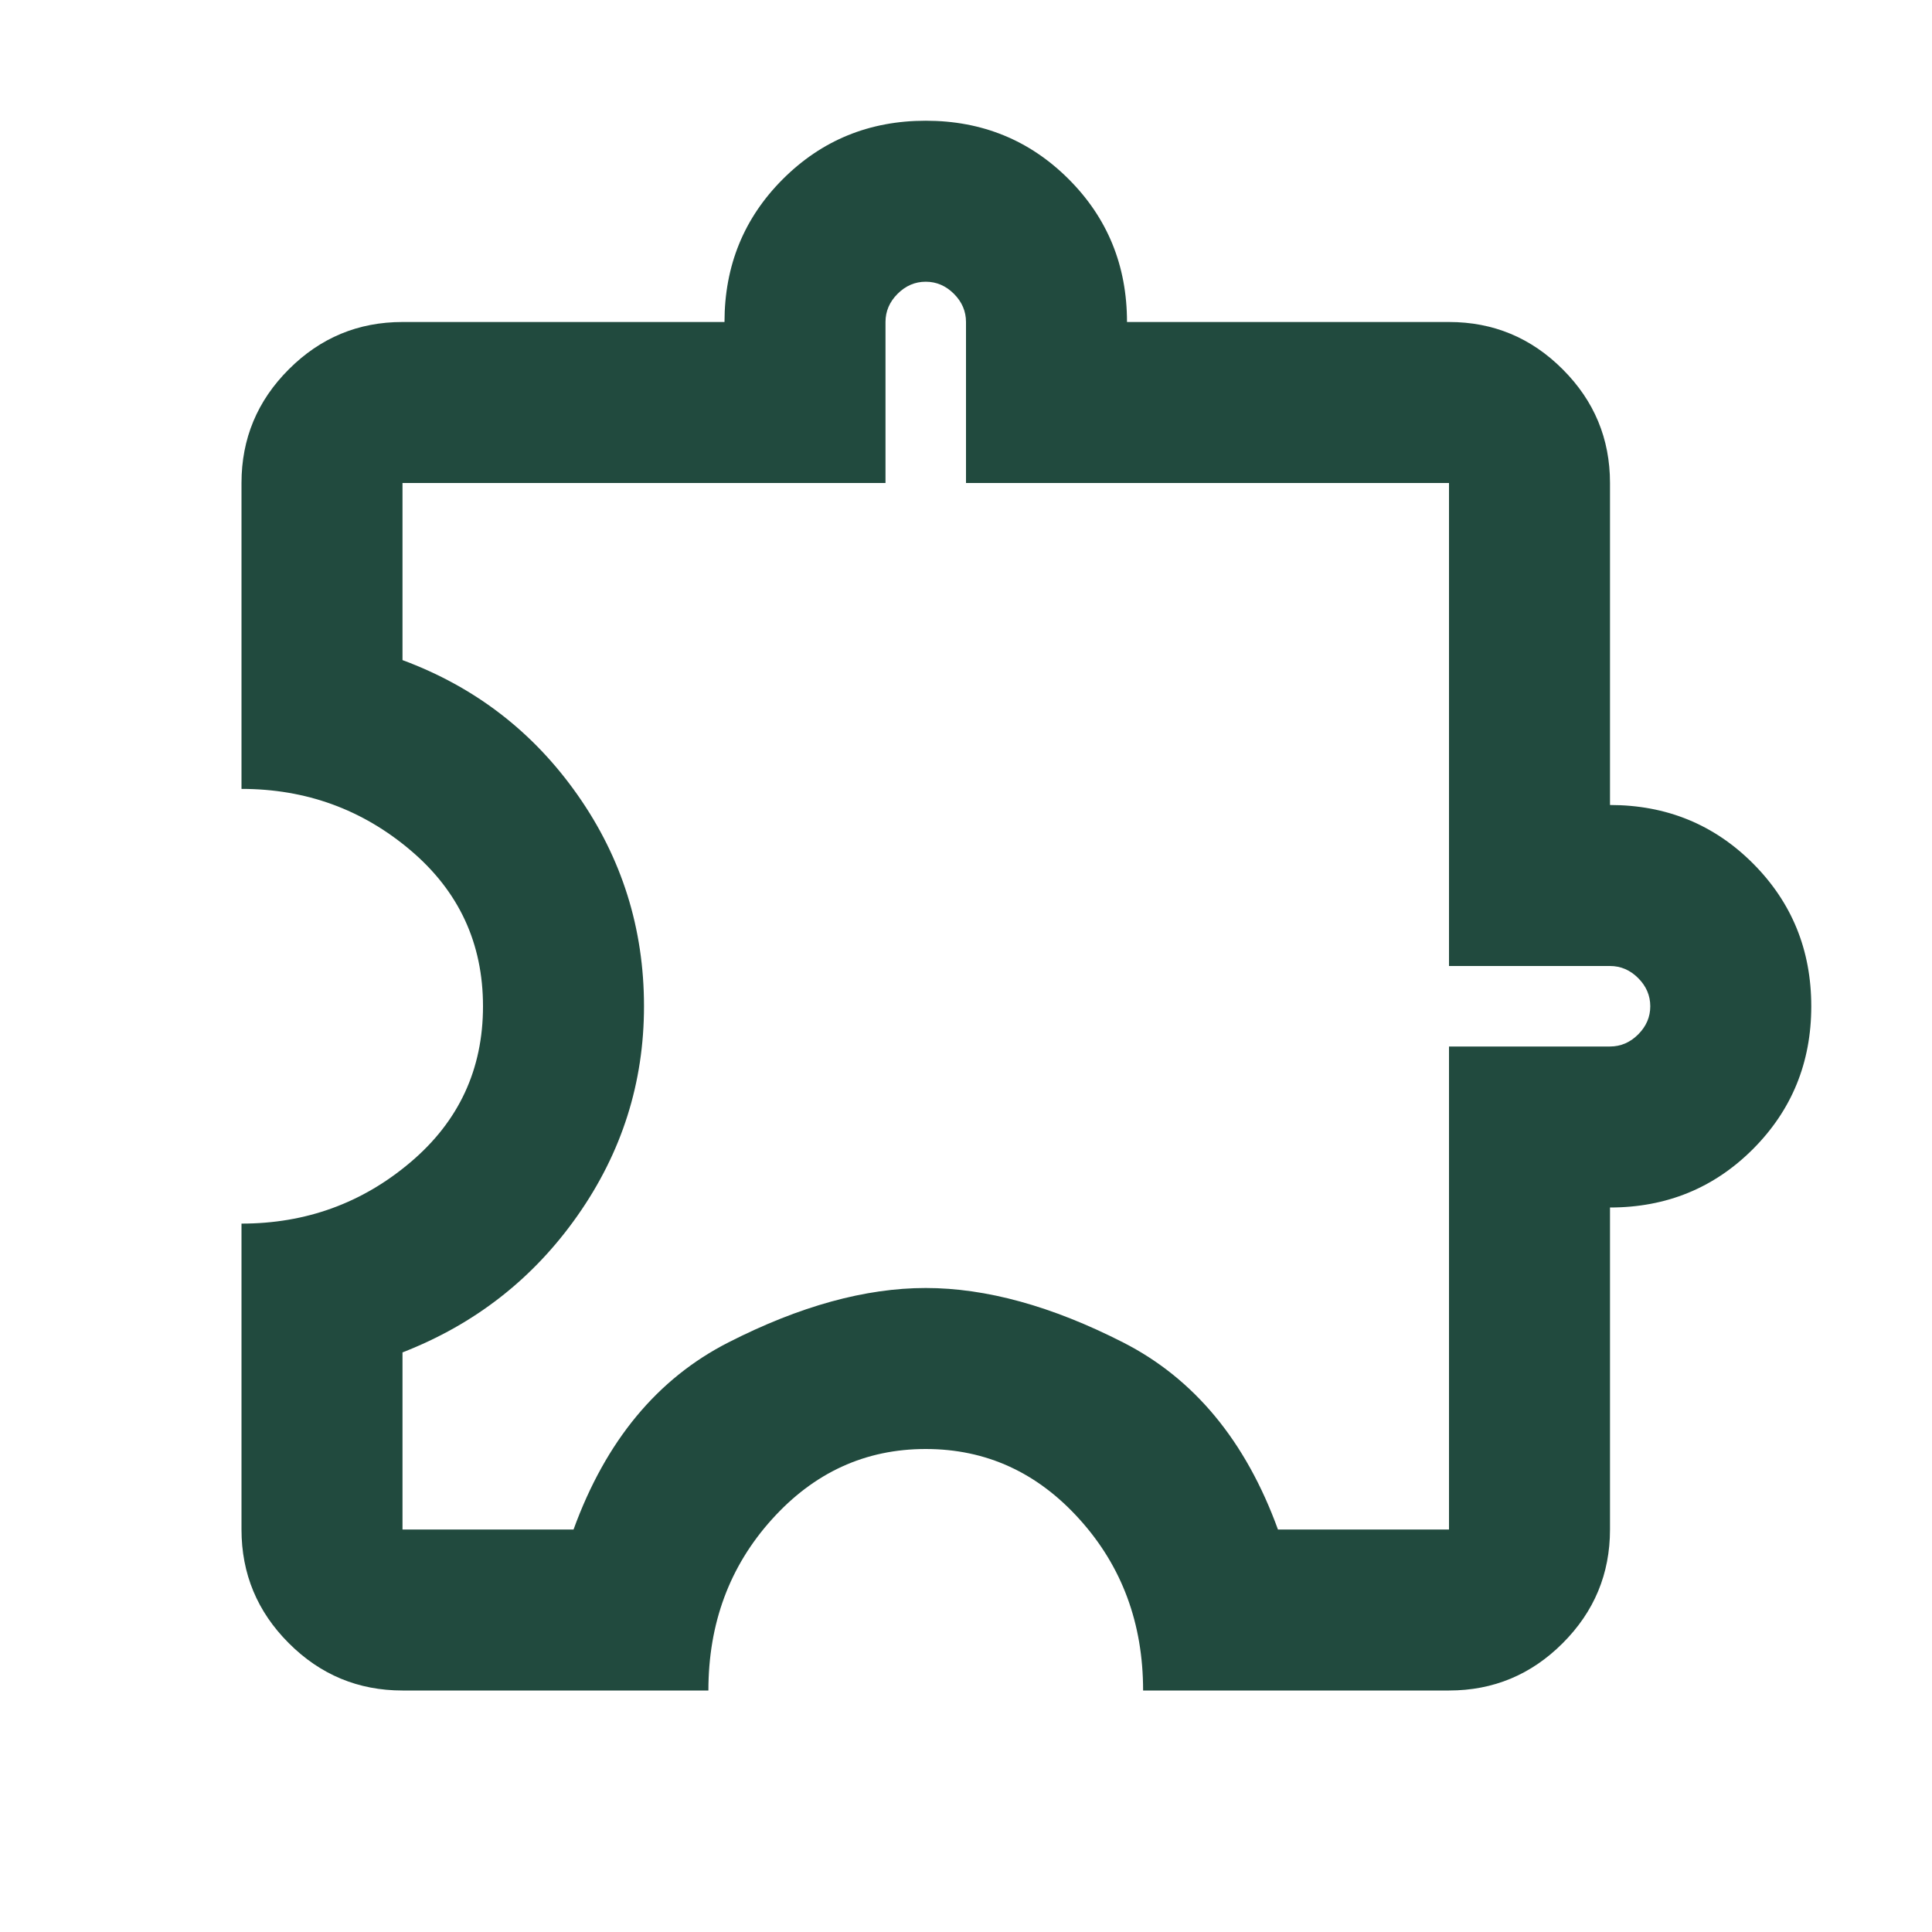 <svg width="45" height="45" viewBox="0 0 45 45" fill="none" xmlns="http://www.w3.org/2000/svg">
<mask id="mask0_1647_901" style="mask-type:alpha" maskUnits="userSpaceOnUse" x="0" y="0" width="45" height="45">
<rect width="45" height="45" fill="#D9D9D9"/>
</mask>
<g mask="url(#mask0_1647_901)">
<path d="M16.5 39.375H9.375C8.344 39.375 7.461 39.008 6.727 38.273C5.992 37.539 5.625 36.656 5.625 35.625V28.5C7.125 28.5 8.438 28.023 9.562 27.07C10.688 26.117 11.25 24.906 11.25 23.438C11.25 21.969 10.688 20.758 9.562 19.805C8.438 18.852 7.125 18.375 5.625 18.375V11.25C5.625 10.219 5.992 9.336 6.727 8.602C7.461 7.867 8.344 7.5 9.375 7.5H16.875C16.875 6.188 17.328 5.078 18.234 4.172C19.141 3.266 20.25 2.812 21.562 2.812C22.875 2.812 23.984 3.266 24.891 4.172C25.797 5.078 26.25 6.188 26.25 7.5H33.75C34.781 7.5 35.664 7.867 36.398 8.602C37.133 9.336 37.5 10.219 37.5 11.25V18.75C38.812 18.75 39.922 19.203 40.828 20.109C41.734 21.016 42.188 22.125 42.188 23.438C42.188 24.75 41.734 25.859 40.828 26.766C39.922 27.672 38.812 28.125 37.5 28.125V35.625C37.5 36.656 37.133 37.539 36.398 38.273C35.664 39.008 34.781 39.375 33.75 39.375H26.625C26.625 37.812 26.133 36.484 25.148 35.391C24.164 34.297 22.969 33.75 21.562 33.75C20.156 33.75 18.961 34.297 17.977 35.391C16.992 36.484 16.5 37.812 16.5 39.375ZM9.375 35.625H13.359C14.109 33.562 15.312 32.109 16.969 31.266C18.625 30.422 20.156 30 21.562 30C22.969 30 24.5 30.422 26.156 31.266C27.812 32.109 29.016 33.562 29.766 35.625H33.75V24.375H37.5C37.75 24.375 37.969 24.281 38.156 24.094C38.344 23.906 38.438 23.688 38.438 23.438C38.438 23.188 38.344 22.969 38.156 22.781C37.969 22.594 37.75 22.5 37.5 22.5H33.75V11.25H22.5V7.5C22.5 7.25 22.406 7.031 22.219 6.844C22.031 6.656 21.812 6.562 21.562 6.562C21.312 6.562 21.094 6.656 20.906 6.844C20.719 7.031 20.625 7.25 20.625 7.5V11.25H9.375V15.375C11.062 16 12.422 17.047 13.453 18.516C14.484 19.984 15 21.625 15 23.438C15 25.219 14.484 26.844 13.453 28.312C12.422 29.781 11.062 30.844 9.375 31.5V35.625Z" fill="#214A3E"/>
</g>
</svg>
